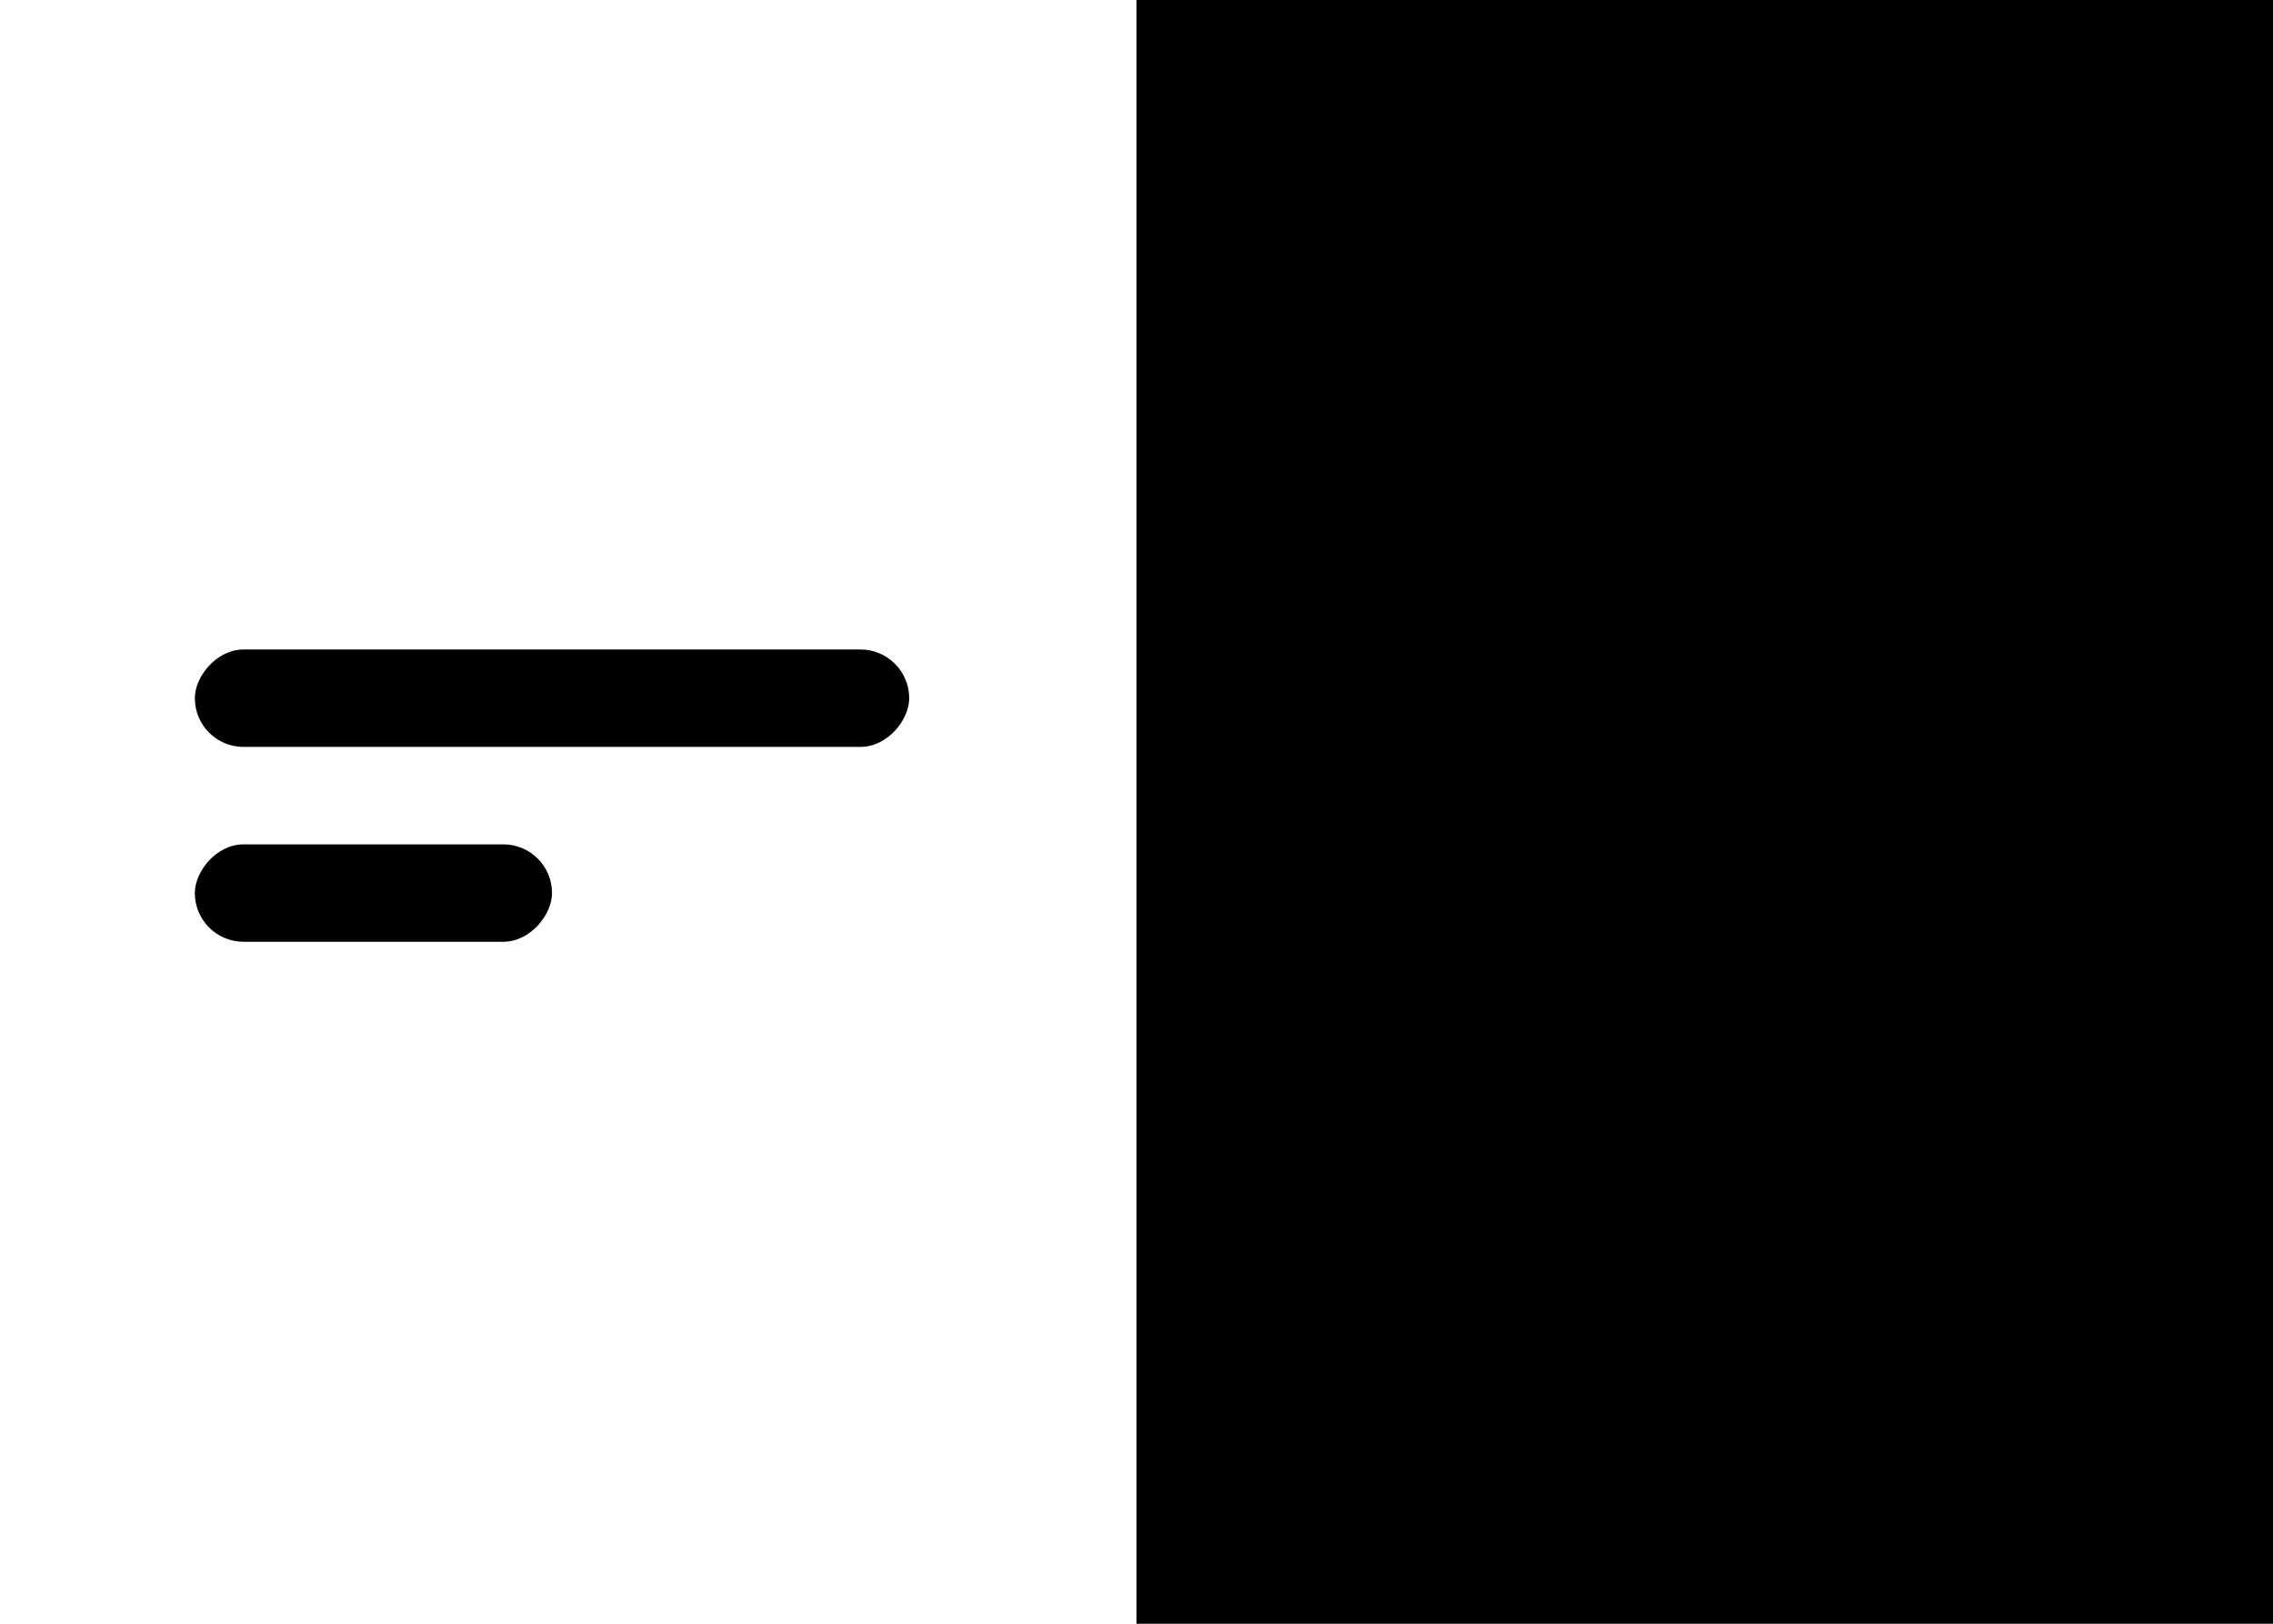 <svg width="70" height="50" viewBox="0 0 70 50" fill="none" xmlns="http://www.w3.org/2000/svg">
<rect width="70" height="50" fill="white"/>
<rect width="35" height="50" transform="matrix(-1 0 0 1 70 0)" fill="currentColor"/>
<rect width="22" height="3" rx="1.5" transform="matrix(-1 0 0 1 28 20)" fill="currentColor"/>
<rect width="11" height="3" rx="1.5" transform="matrix(-1 0 0 1 17 26)" fill="currentColor"/>
</svg>
